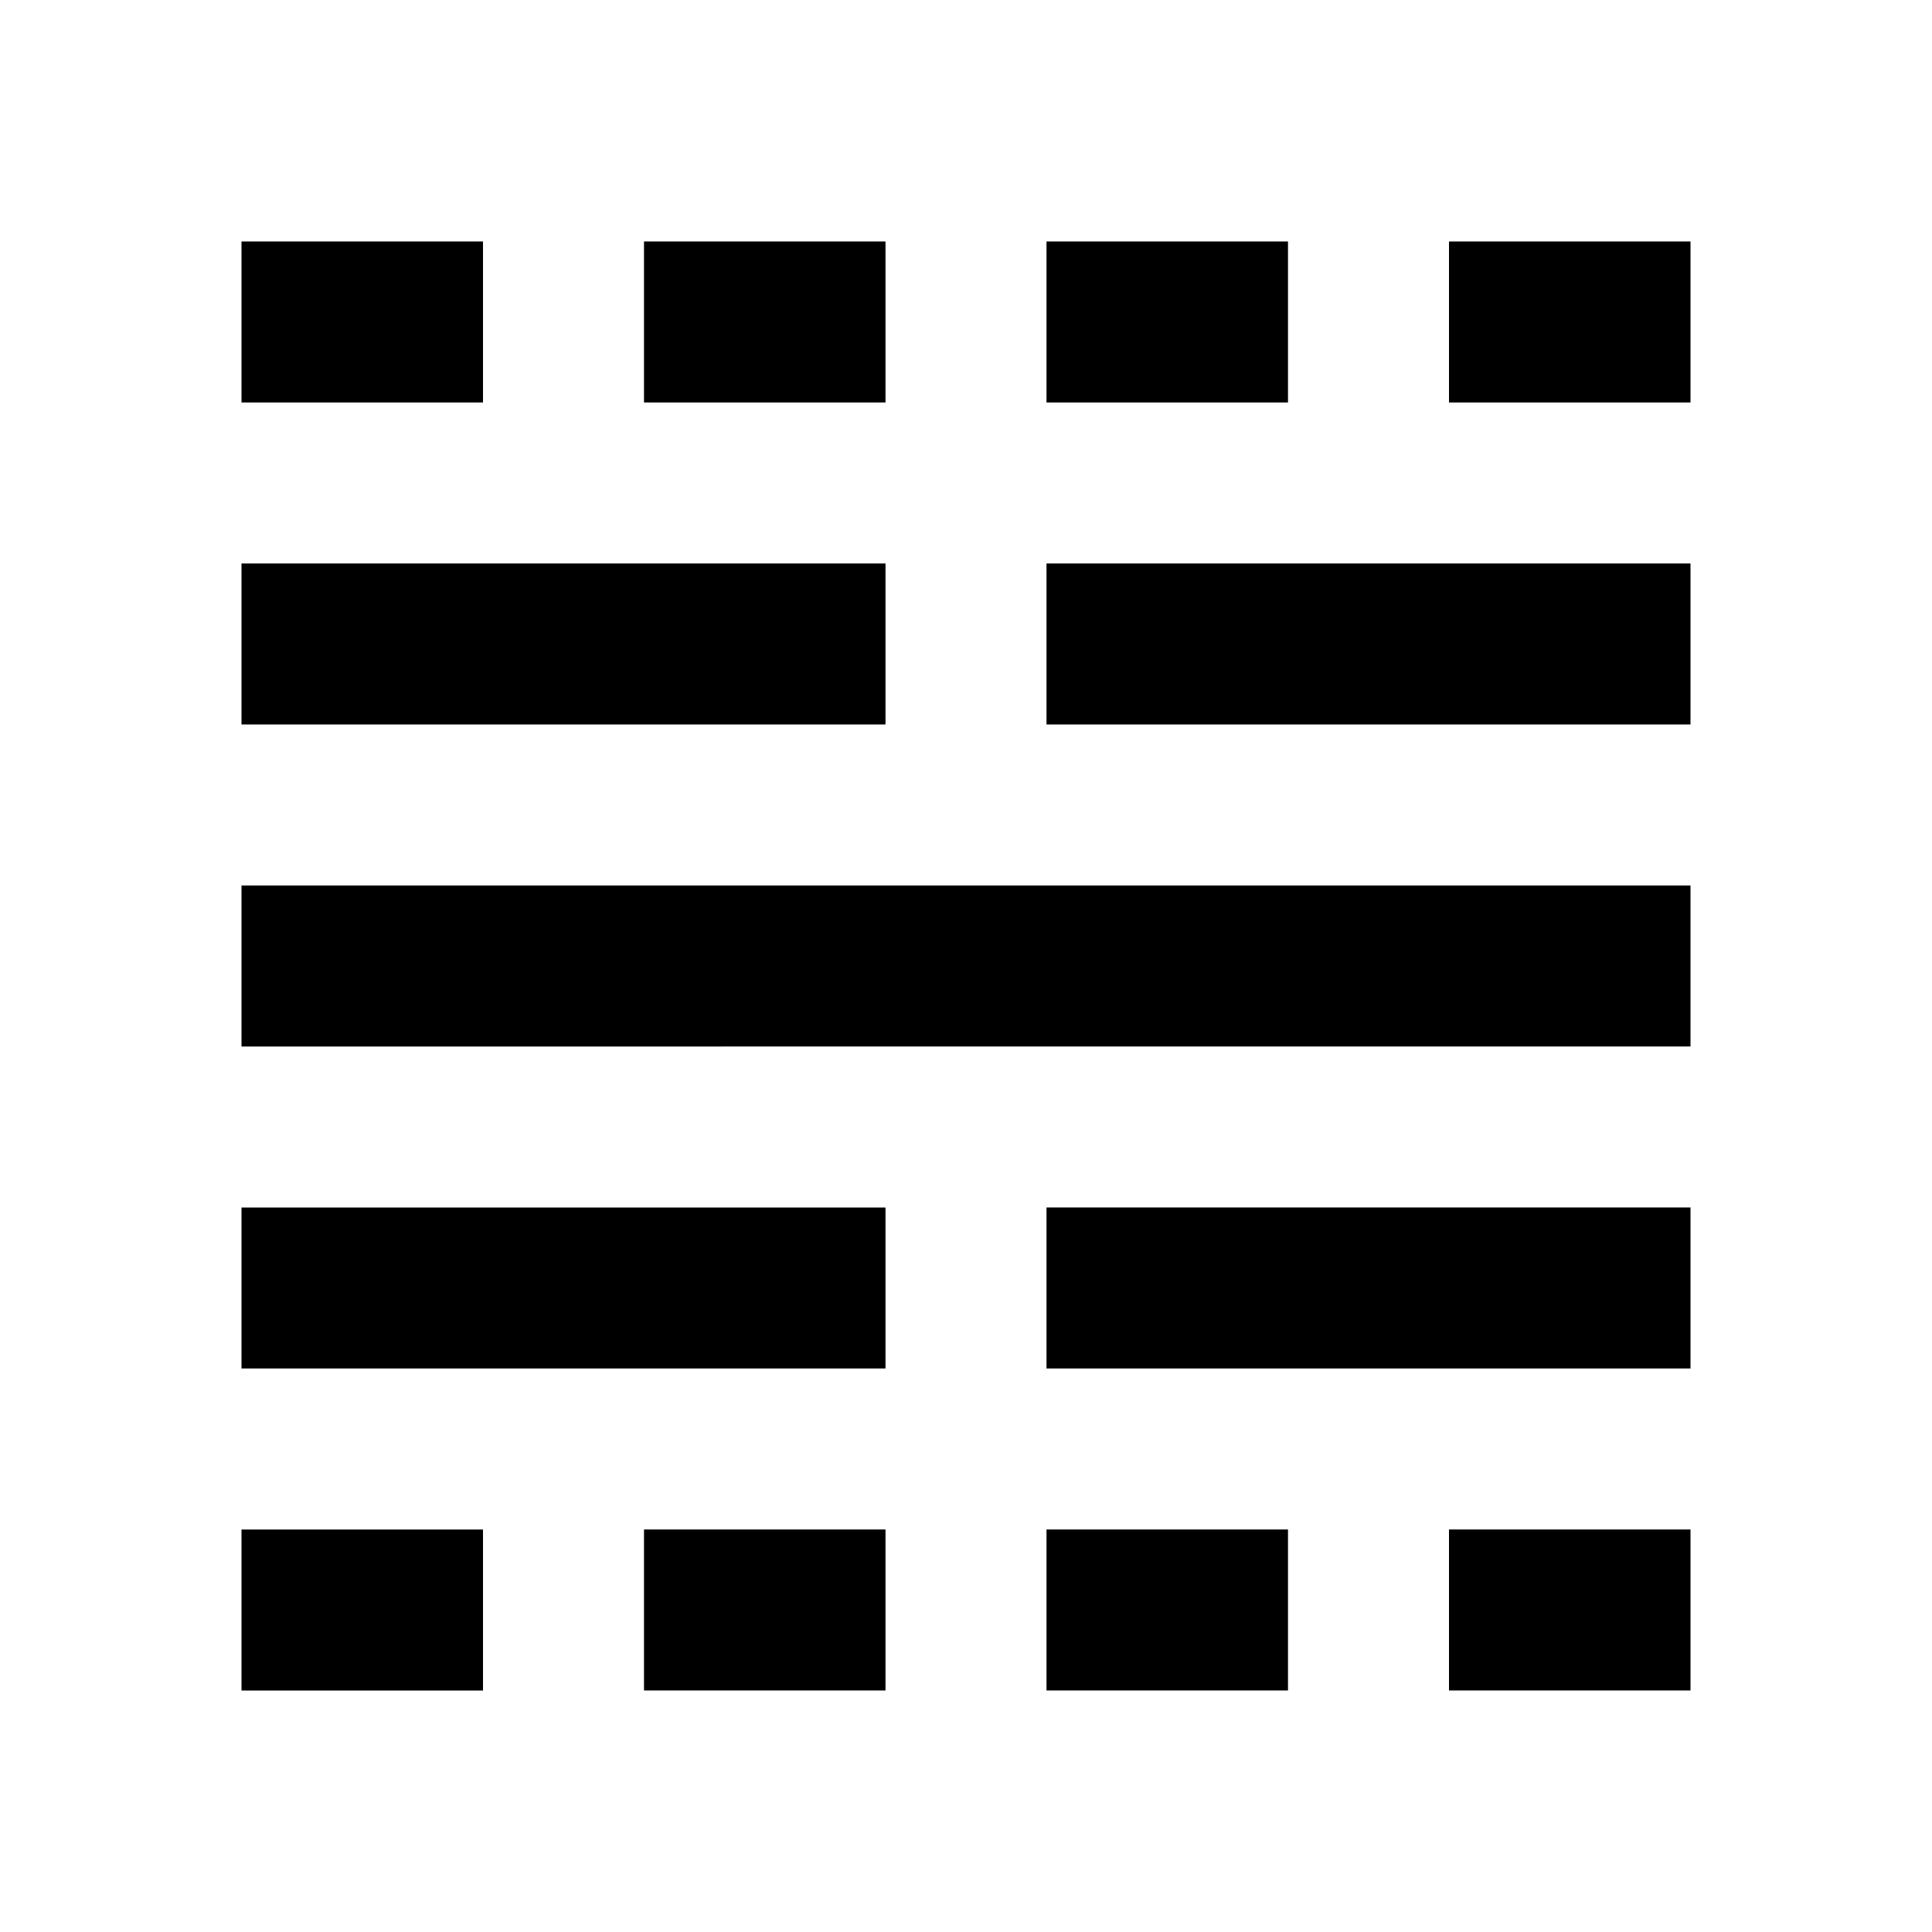 <svg xmlns="http://www.w3.org/2000/svg" viewBox="0 -960 960 960"><path d="M120-120v-80h120v80H120Zm0-160v-80h320v80H120Zm0-160v-80h720v80H120Zm0-160v-80h320v80H120Zm0-160v-80h120v80H120Zm200 640v-80h120v80H320Zm0-640v-80h120v80H320Zm200 640v-80h120v80H520Zm0-160v-80h320v80H520Zm0-320v-80h320v80H520Zm0-160v-80h120v80H520Zm200 640v-80h120v80H720Zm0-640v-80h120v80H720Z"/></svg>